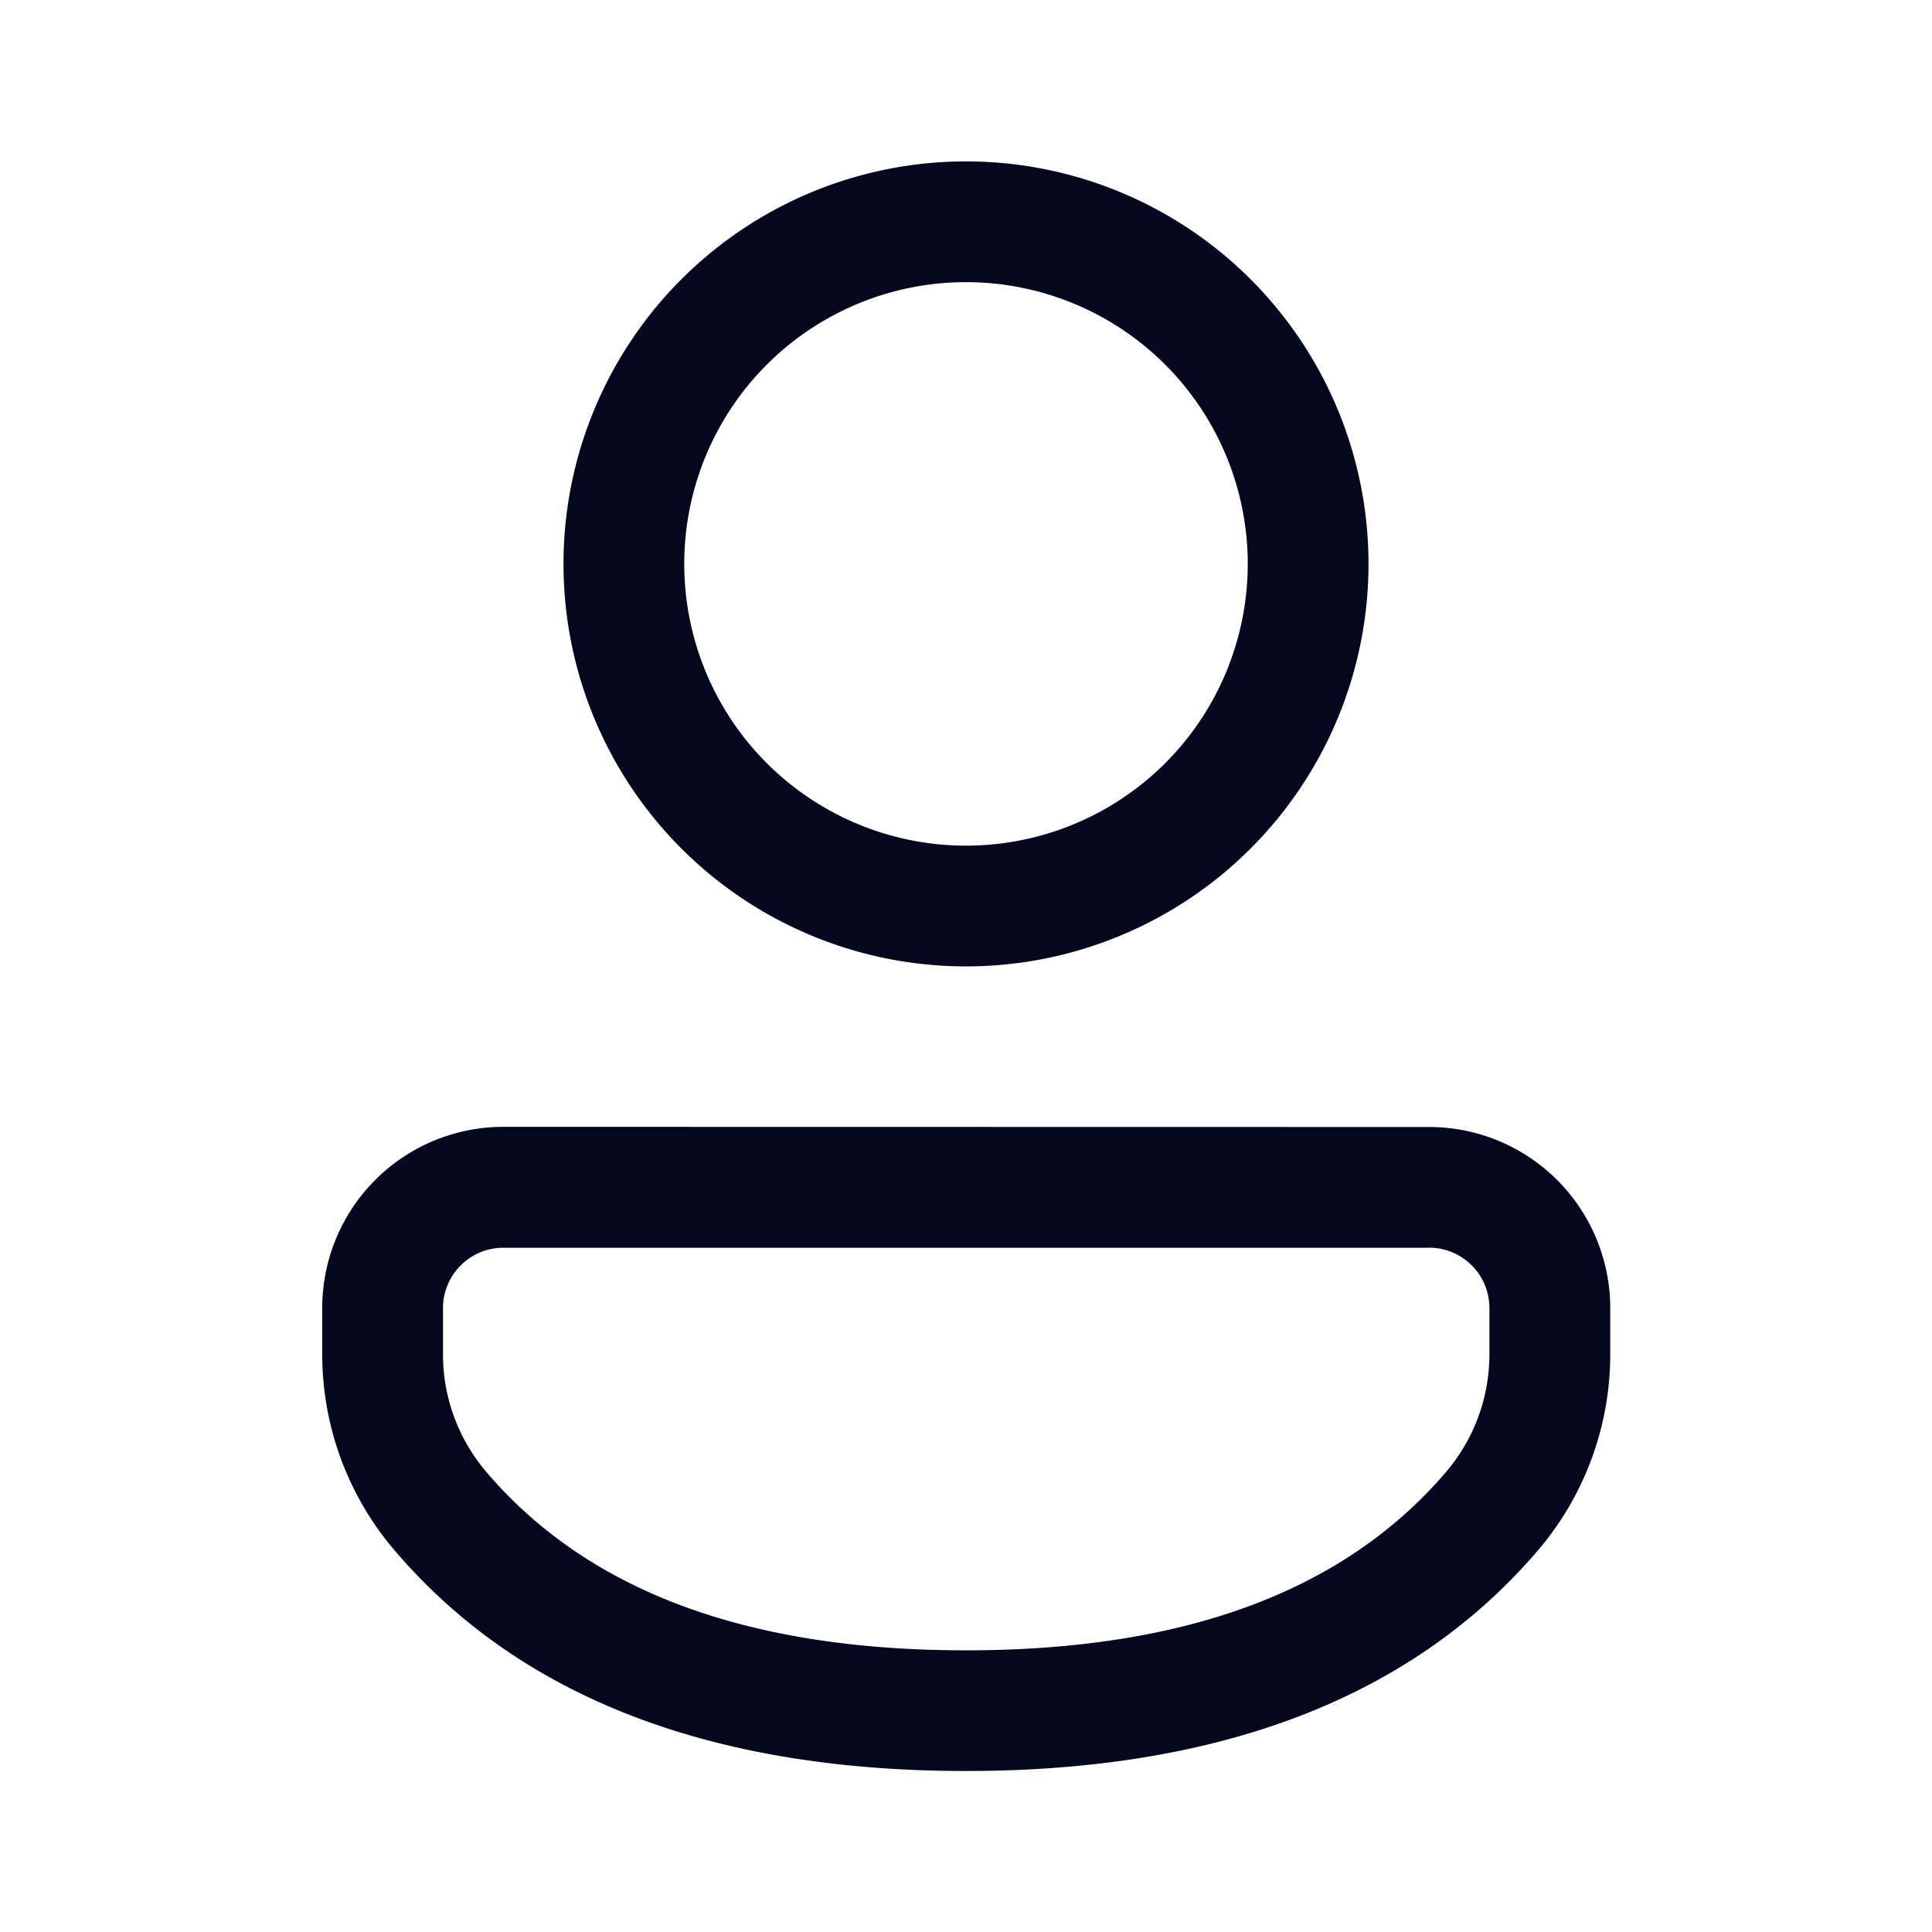 <svg xmlns="http://www.w3.org/2000/svg" width="24" height="24" fill="none"><path fill="#04071E" d="M17.754 14a2.25 2.25 0 0 1 2.249 2.249v.575c0 .894-.32 1.76-.901 2.439C17.532 21.096 15.145 22 12 22s-5.532-.905-7.098-2.74a3.75 3.75 0 0 1-.899-2.434v-.578a2.25 2.25 0 0 1 2.25-2.25zm0 1.5H6.252a.75.75 0 0 0-.749.749v.578c0 .535.192 1.053.54 1.46 1.253 1.468 3.219 2.214 5.957 2.214s4.706-.746 5.962-2.214a2.25 2.25 0 0 0 .54-1.463v-.575a.75.75 0 0 0-.748-.75M12 2.005a5 5 0 1 1 0 10 5 5 0 0 1 0-10m0 1.5a3.5 3.5 0 1 0 0 7 3.5 3.5 0 0 0 0-7"/></svg>